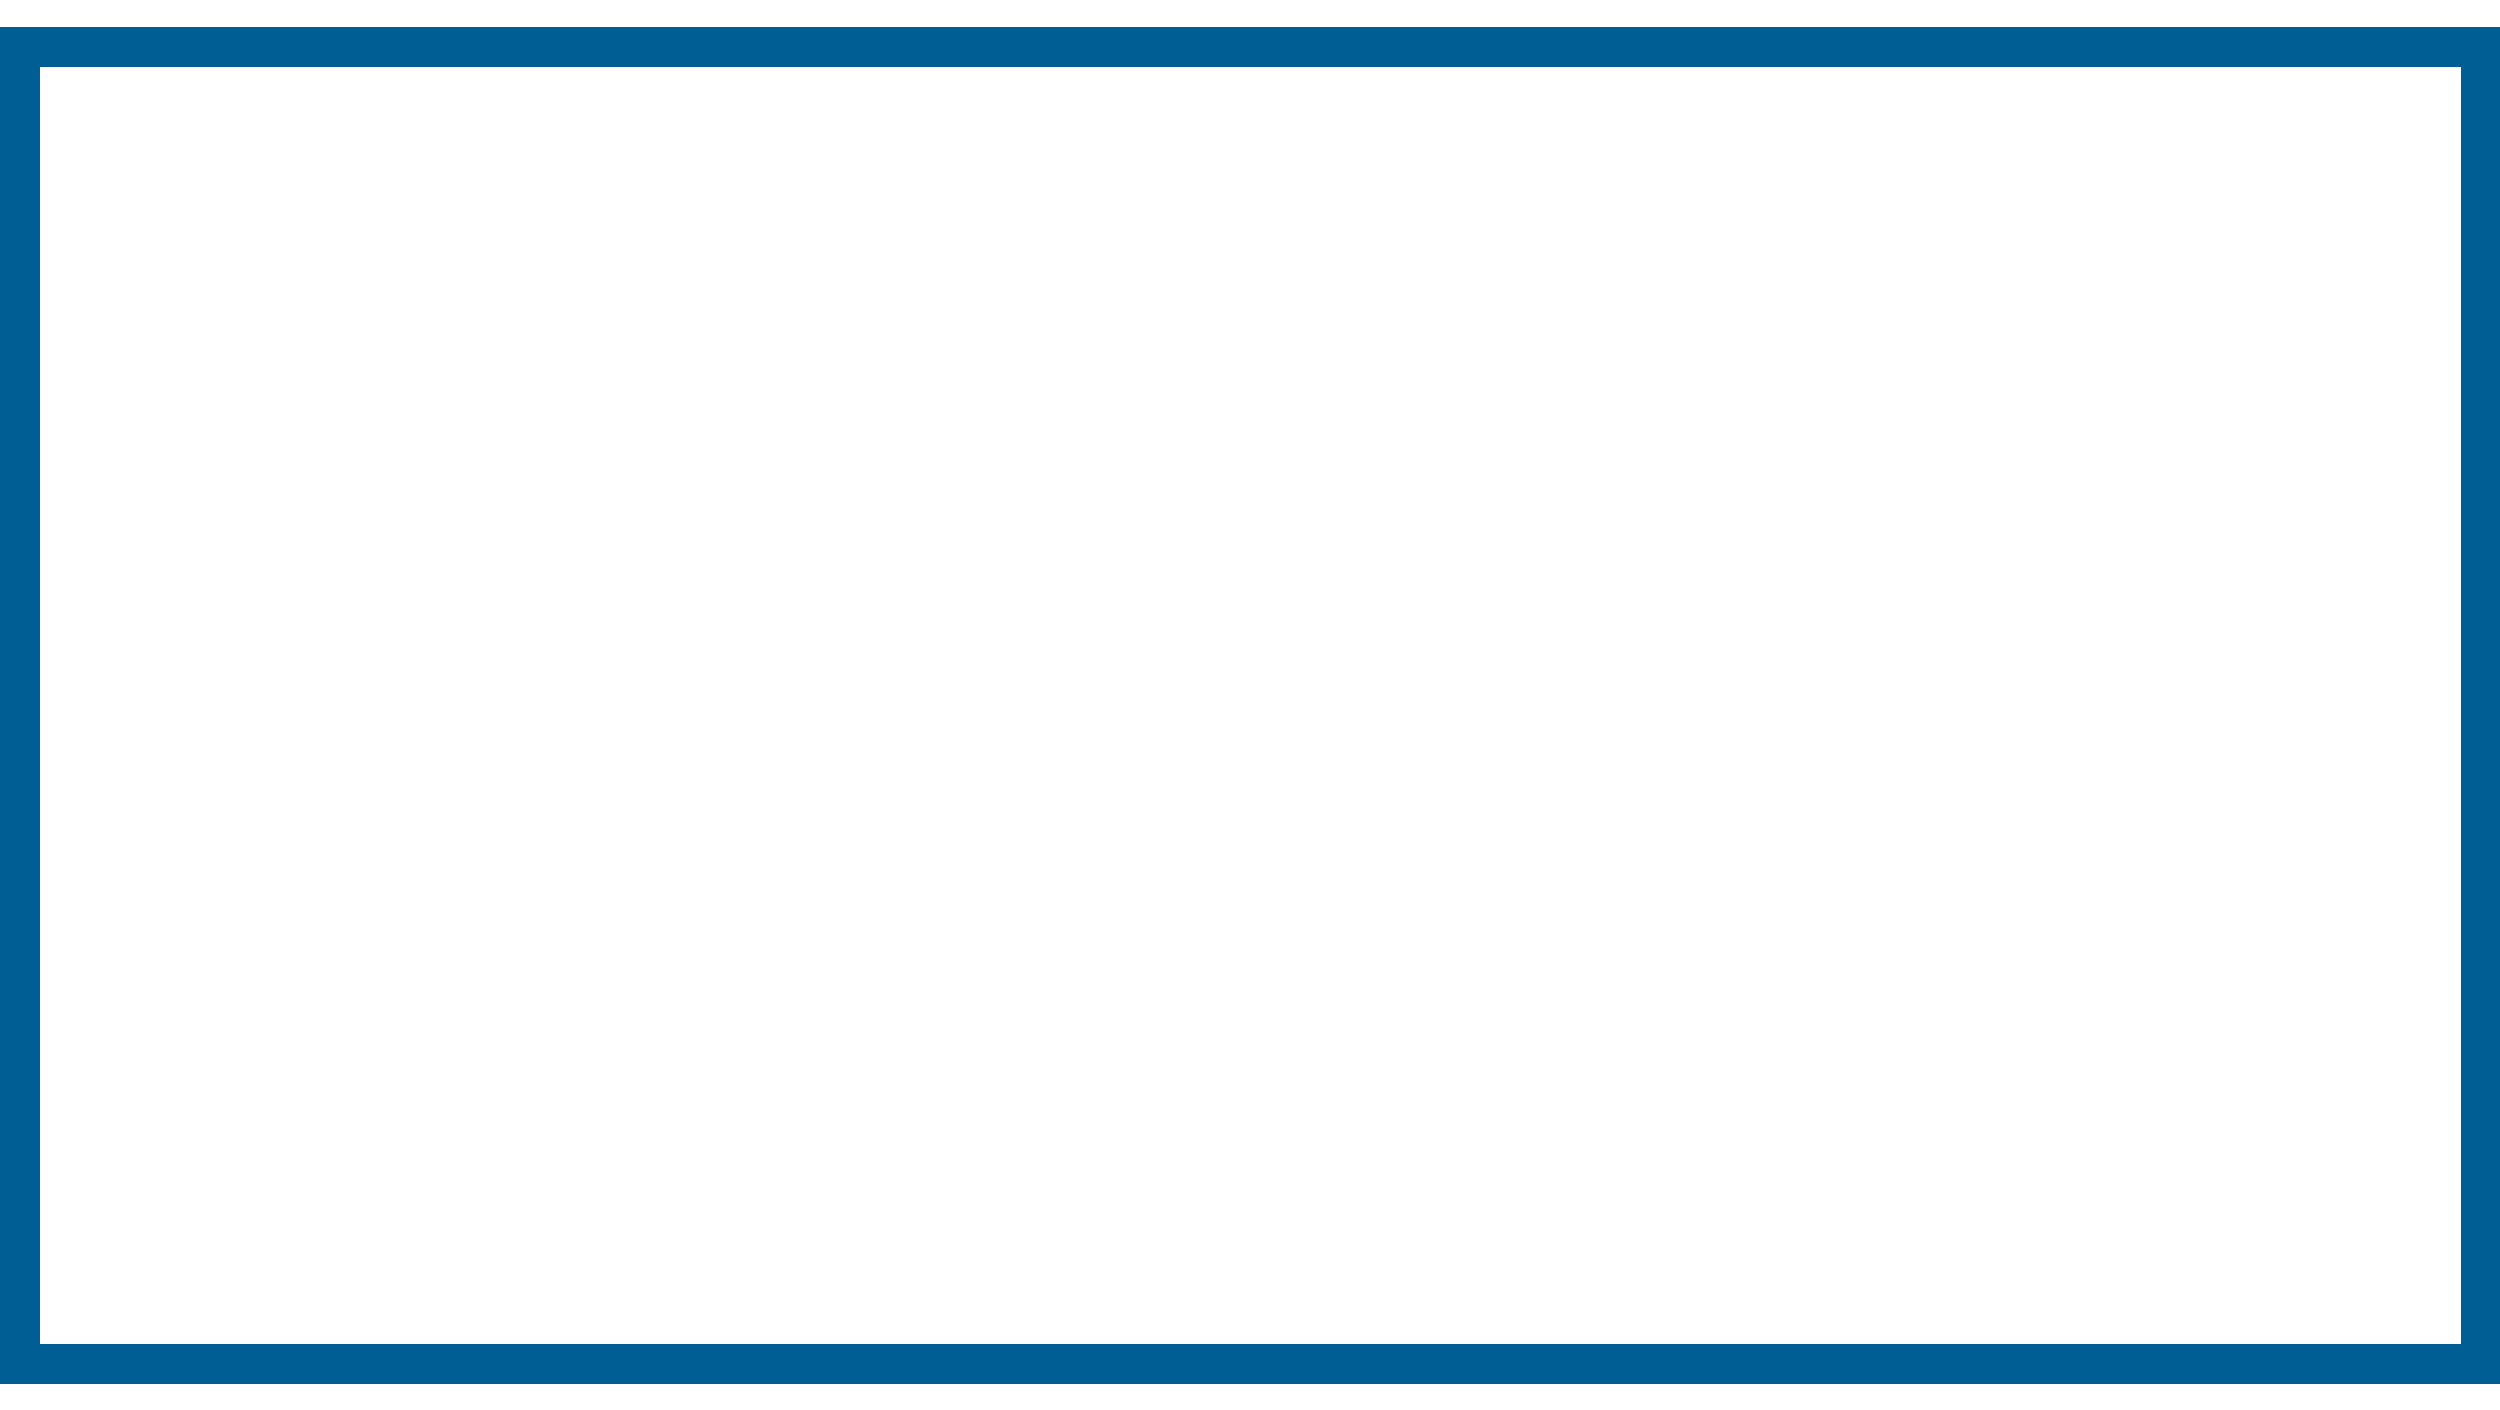 <?xml version="1.0" encoding="utf-8"?>
<!-- Generator: Adobe Illustrator 19.2.1, SVG Export Plug-In . SVG Version: 6.00 Build 0)  -->
<svg version="1.1" id="Layer_1" xmlns="http://www.w3.org/2000/svg" xmlns:xlink="http://www.w3.org/1999/xlink" x="0px" y="0px"
	 viewBox="0 0 250 141" style="enable-background:new 0 0 250 141;" xml:space="preserve">
<style type="text/css">
	.st0{fill:#005E95;}
</style>
<g>
	<path class="st0" d="M246.1,6.7v127.7H4V6.7H246.1 M250.1,2.7H0v135.7h250.1V2.7L250.1,2.7z"/>
</g>
</svg>
